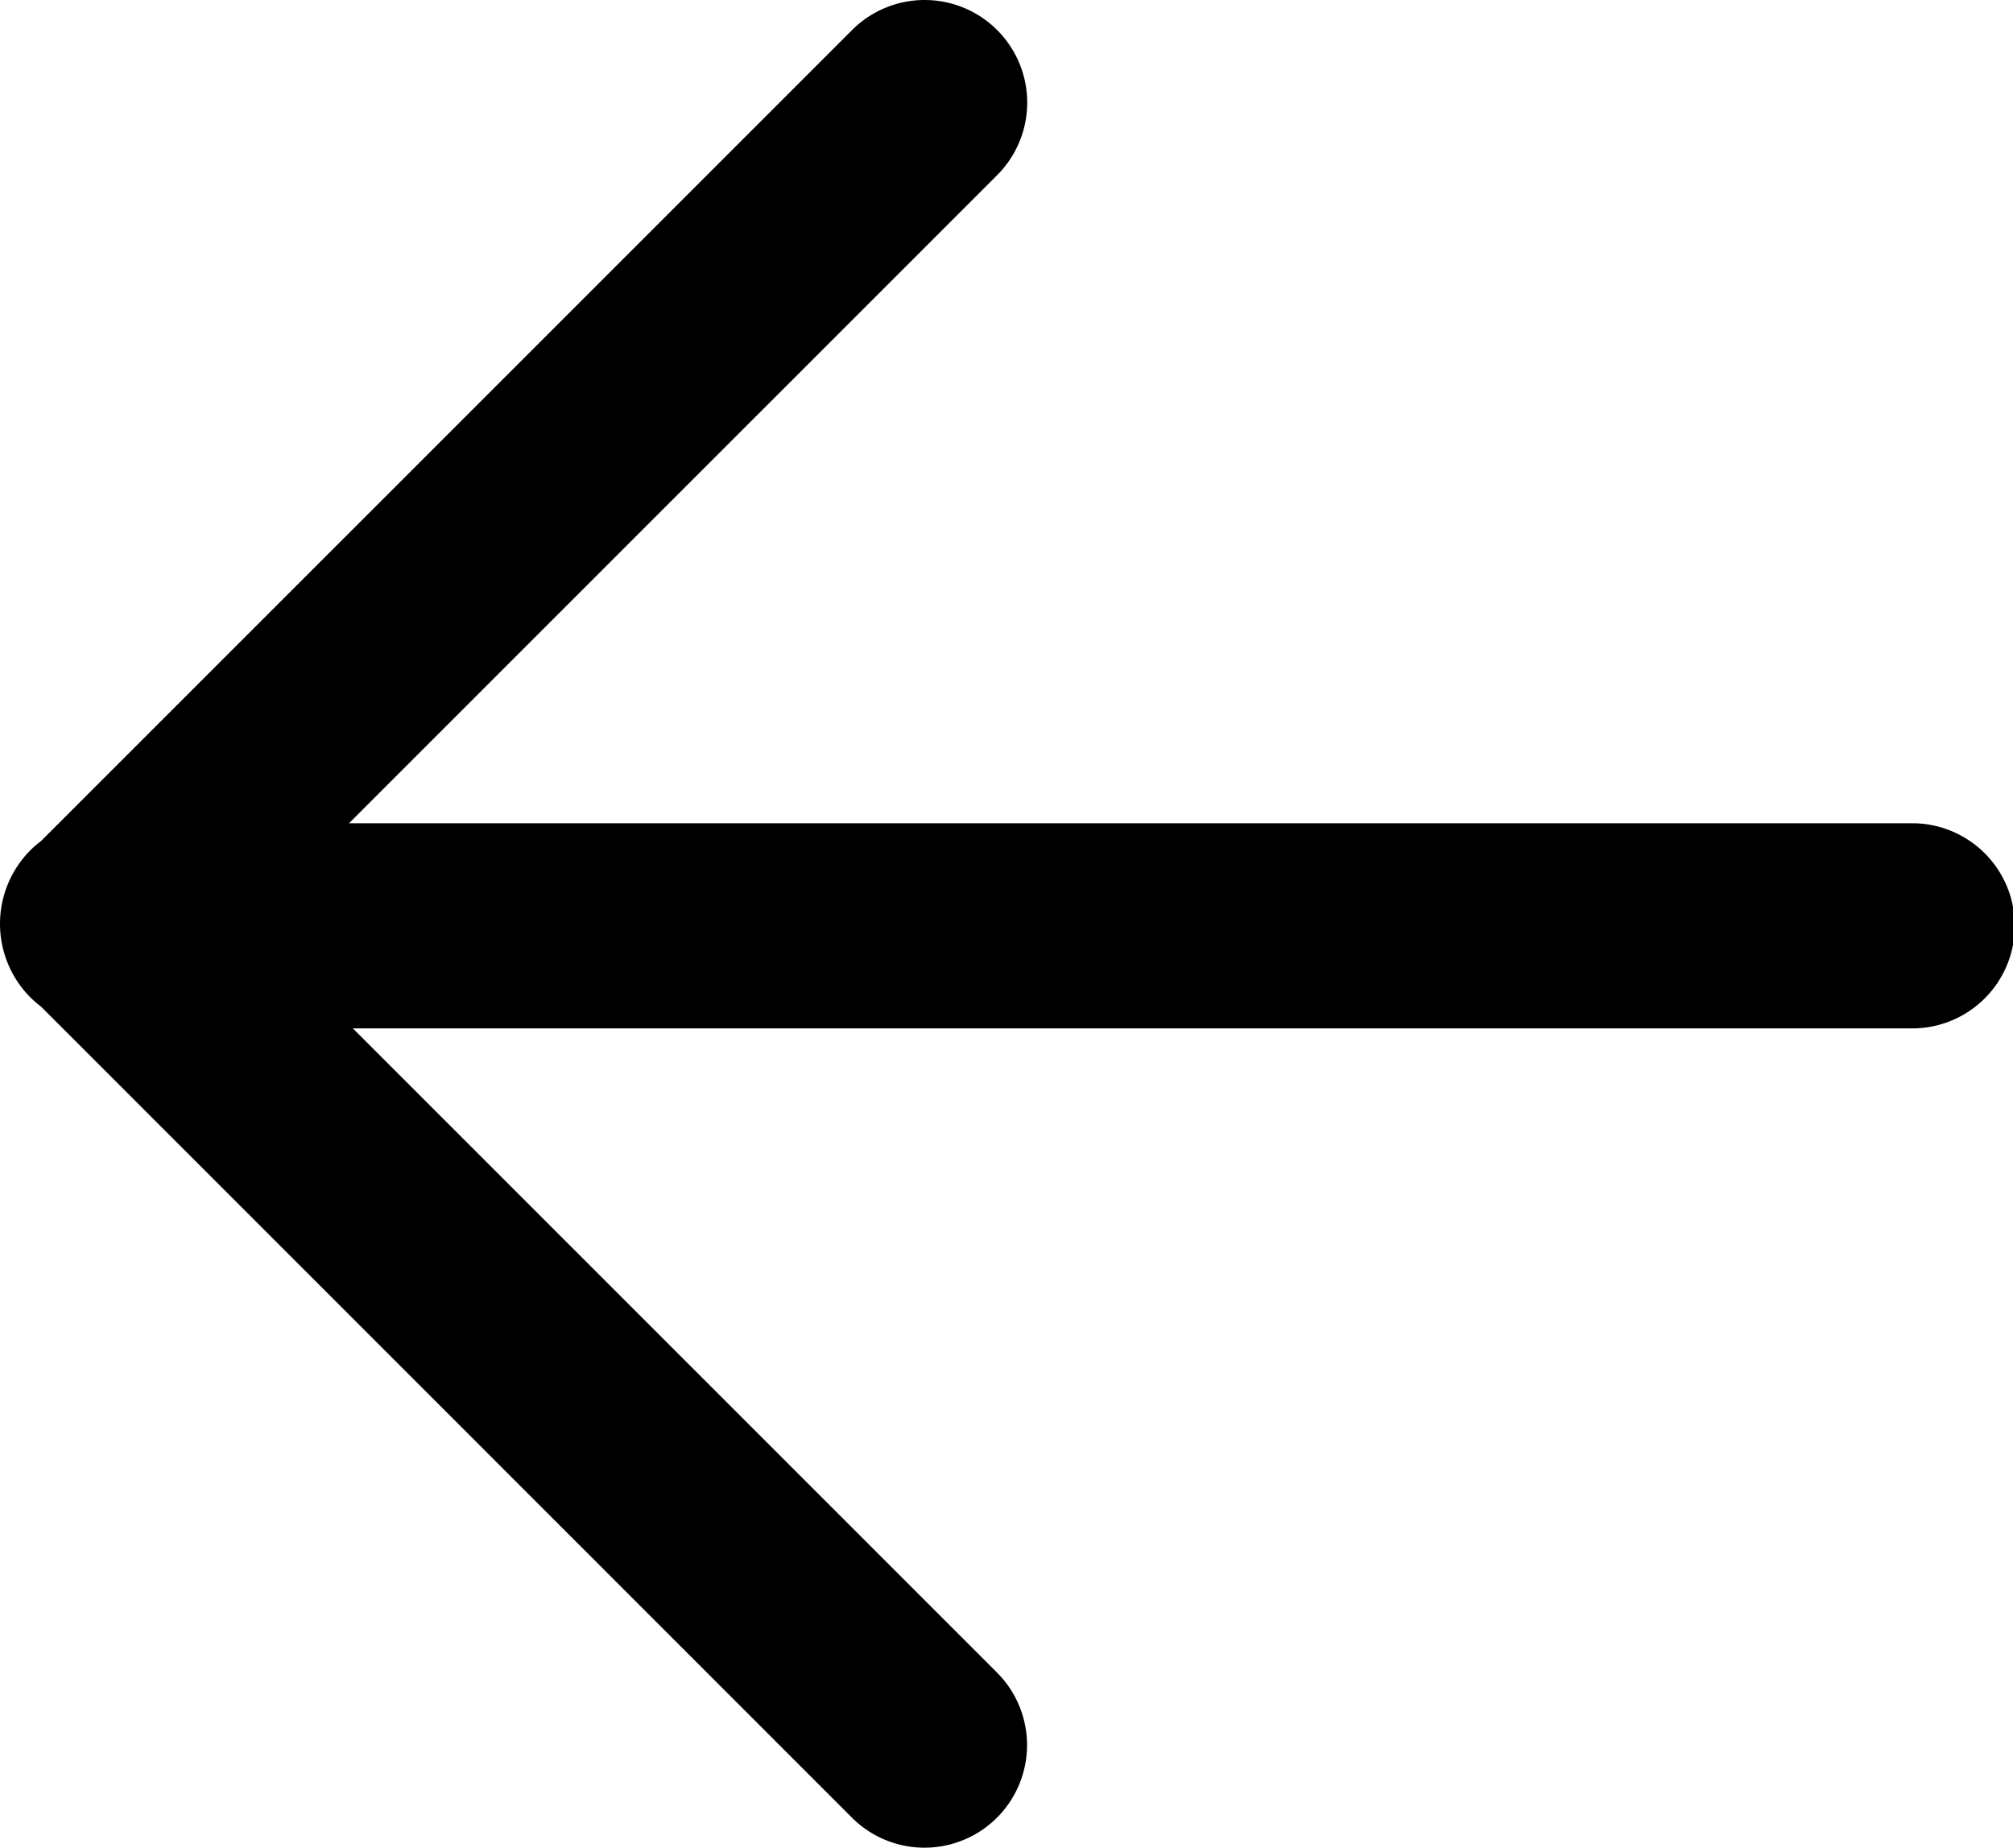 <svg xmlns="http://www.w3.org/2000/svg" width="70" height="64.254" viewBox="0 0 70 64.254">
  <path id="Back_Arrow" data-name="Back Arrow" d="M29.63,63.209,1.424,35a3.6,3.6,0,0,1-.379-.33,3.626,3.626,0,0,1,0-5.093,3.6,3.6,0,0,1,.38-.33L29.63,1.045a3.567,3.567,0,0,1,5.045,5.045L12.136,28.627h54.3a3.567,3.567,0,1,1,0,7.133H12.27l22.4,22.4a3.567,3.567,0,1,1-5.045,5.044Z" transform="translate(0)"/>
</svg>
